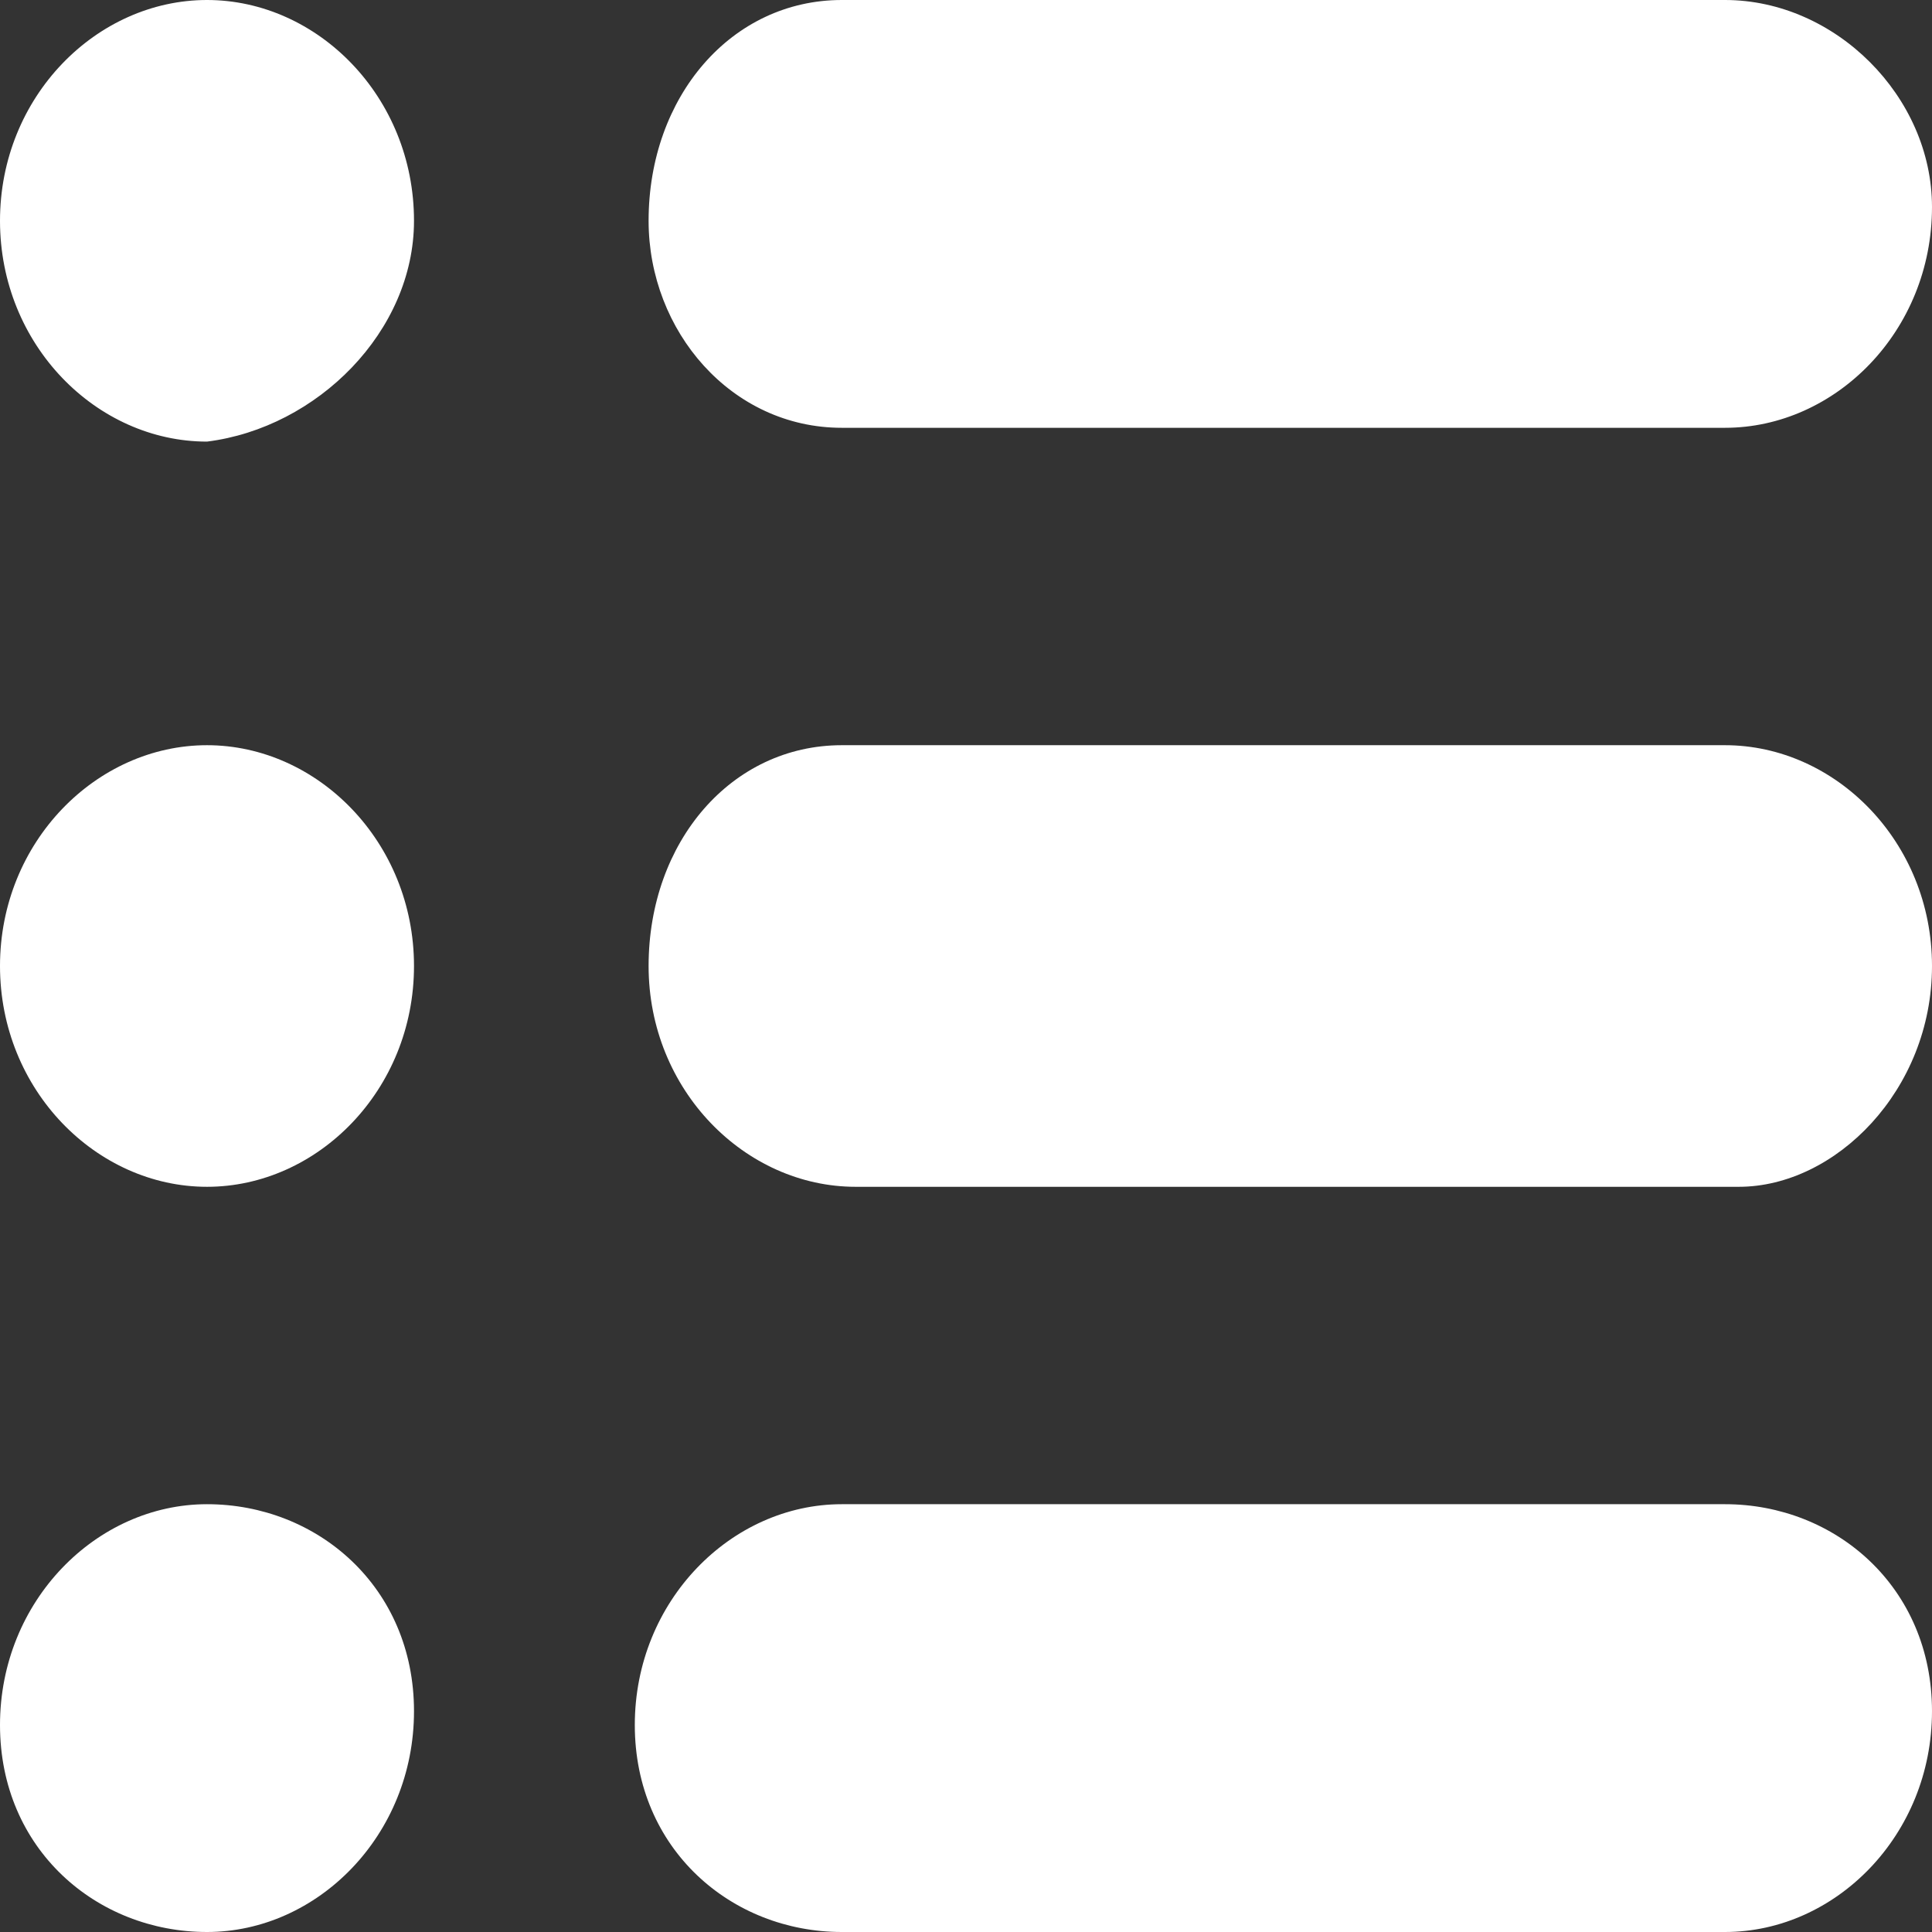 <?xml version="1.0" encoding="utf-8"?>
<!-- Generator: Adobe Illustrator 22.1.0, SVG Export Plug-In . SVG Version: 6.00 Build 0)  -->
<svg version="1.1" id="Слой_1" xmlns="http://www.w3.org/2000/svg" xmlns:xlink="http://www.w3.org/1999/xlink" x="0px" y="0px"
	 viewBox="0 0 14 14" style="enable-background:new 0 0 14 14;" xml:space="preserve">
<rect x="0" y="0" width="14" height="14" fill="#333333" stroke="none"/>
<style type="text/css">
	.st0{fill:#ffffff;}
</style>
<title>01</title>
<g>
	<g>
		<path class="st0" d="M12.5,10.9H6.1c-0.8,0-1.5,0.7-1.5,1.6S5.3,14,6.1,14h6.4c0.8,0,1.5-0.7,1.5-1.6S13.3,10.9,12.5,10.9z
			 M12.5,5.4H6.1C5.3,5.4,4.7,6.1,4.7,7c0,0.9,0.7,1.6,1.5,1.6h6.4C13.3,8.6,14,7.9,14,7C14,6.1,13.3,5.4,12.5,5.4z M1.5,10.9
			c-0.8,0-1.5,0.7-1.5,1.6S0.7,14,1.5,14C2.3,14,3,13.3,3,12.4S2.3,10.9,1.5,10.9z M1.5,0C0.7,0,0,0.7,0,1.6c0,0.9,0.7,1.6,1.5,1.6
			C2.3,3.1,3,2.4,3,1.6C3,0.7,2.3,0,1.5,0z M6.1,3.1h6.4c0.8,0,1.5-0.7,1.5-1.6C14,0.7,13.3,0,12.5,0H6.1C5.3,0,4.7,0.7,4.7,1.6
			C4.7,2.4,5.3,3.1,6.1,3.1z M1.5,5.4C0.7,5.4,0,6.1,0,7c0,0.9,0.7,1.6,1.5,1.6C2.3,8.6,3,7.9,3,7C3,6.1,2.3,5.4,1.5,5.4z"/>
	</g>
</g>
</svg>
